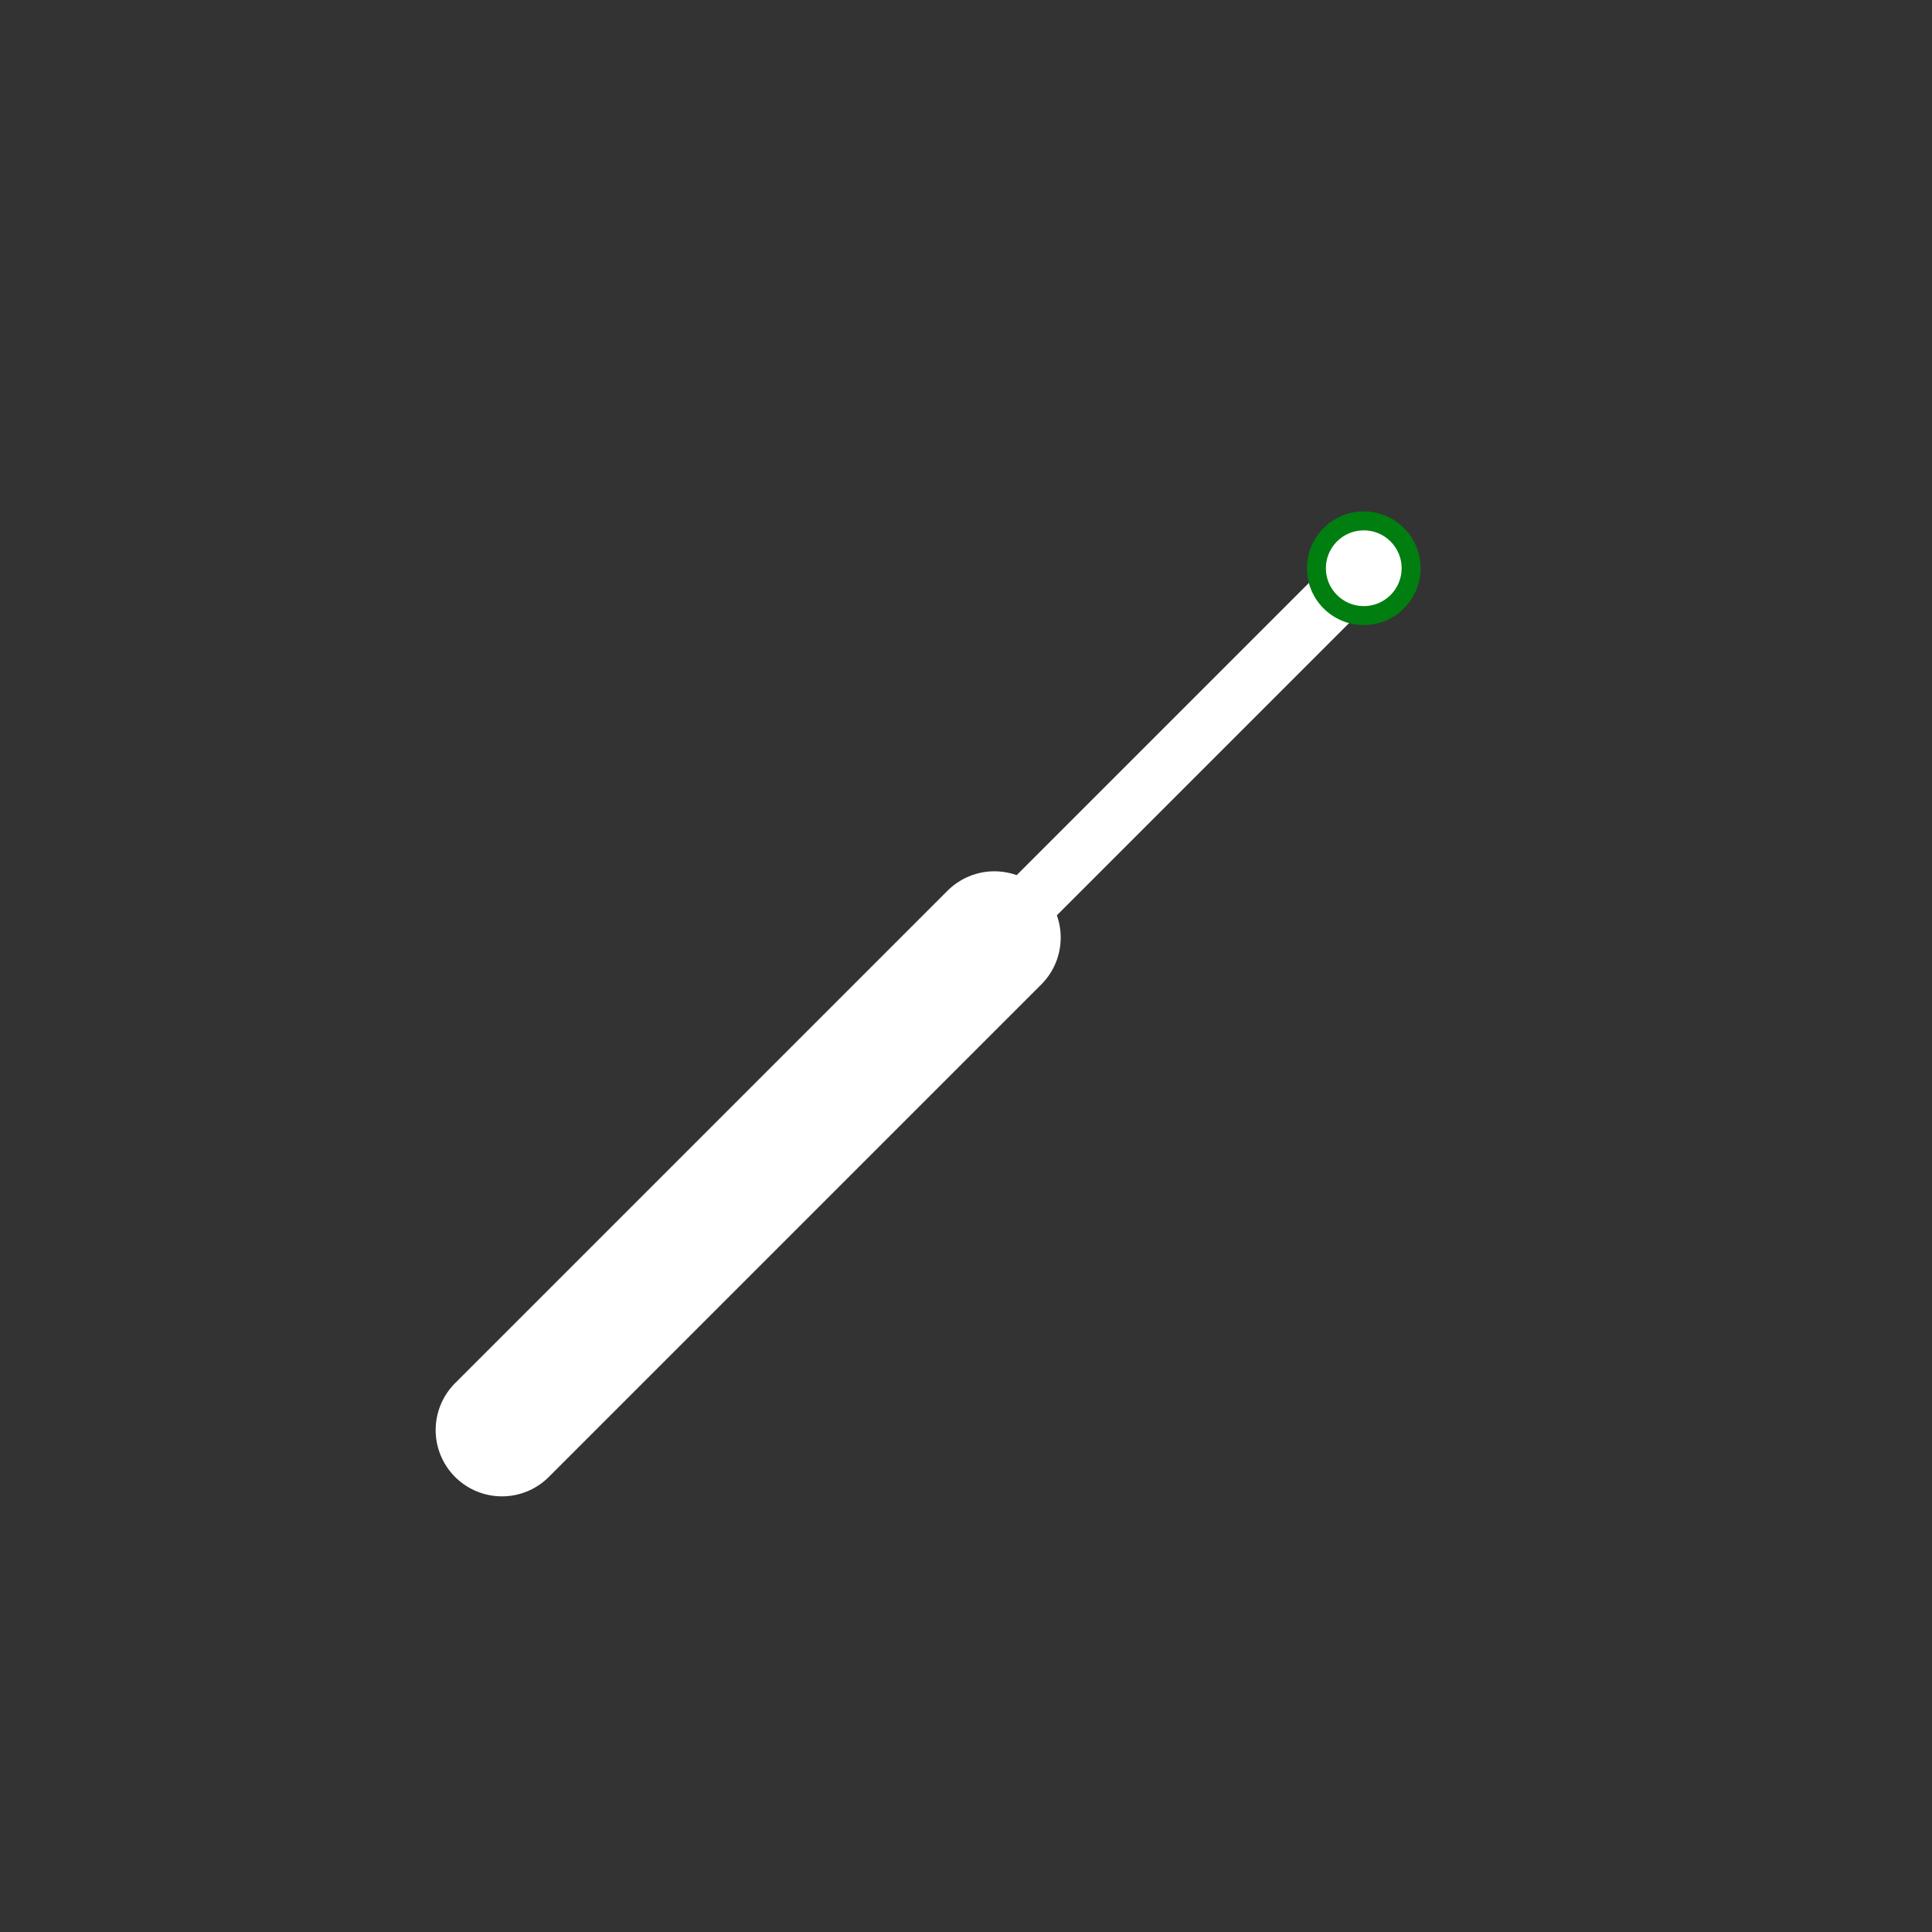 <?xml version="1.0" encoding="UTF-8" standalone="no"?>
<svg width="102px" height="102px" viewBox="0 0 102 102" version="1.1" xmlns="http://www.w3.org/2000/svg" xmlns:xlink="http://www.w3.org/1999/xlink">
    <rect x="0" y="0" width="102" height="102" fill="#333333" stroke="none"/>
    <!-- Generator: Sketch 3.8.3 (29802) - http://www.bohemiancoding.com/sketch -->
    <title>slim</title>
    <desc>Created with Sketch.</desc>
    <defs></defs>
    <g id="slim" stroke="none" stroke-width="1" fill="none" fill-rule="evenodd">
        <path d="M55,47 L70.5,31.5" id="Line" stroke="#FFFFFF" stroke-width="3" stroke-linecap="square"></path>
        <circle id="Oval-2" fill="#007E10" cx="72" cy="30" r="3"></circle>
        <circle id="Oval-2" fill="#FFFFFF" cx="72" cy="30" r="2"></circle>
        <path d="M26.5,75.5 L52.5,49.5" id="Line" stroke="#FFFFFF" stroke-width="7" stroke-linecap="round"></path>
    </g>
</svg>